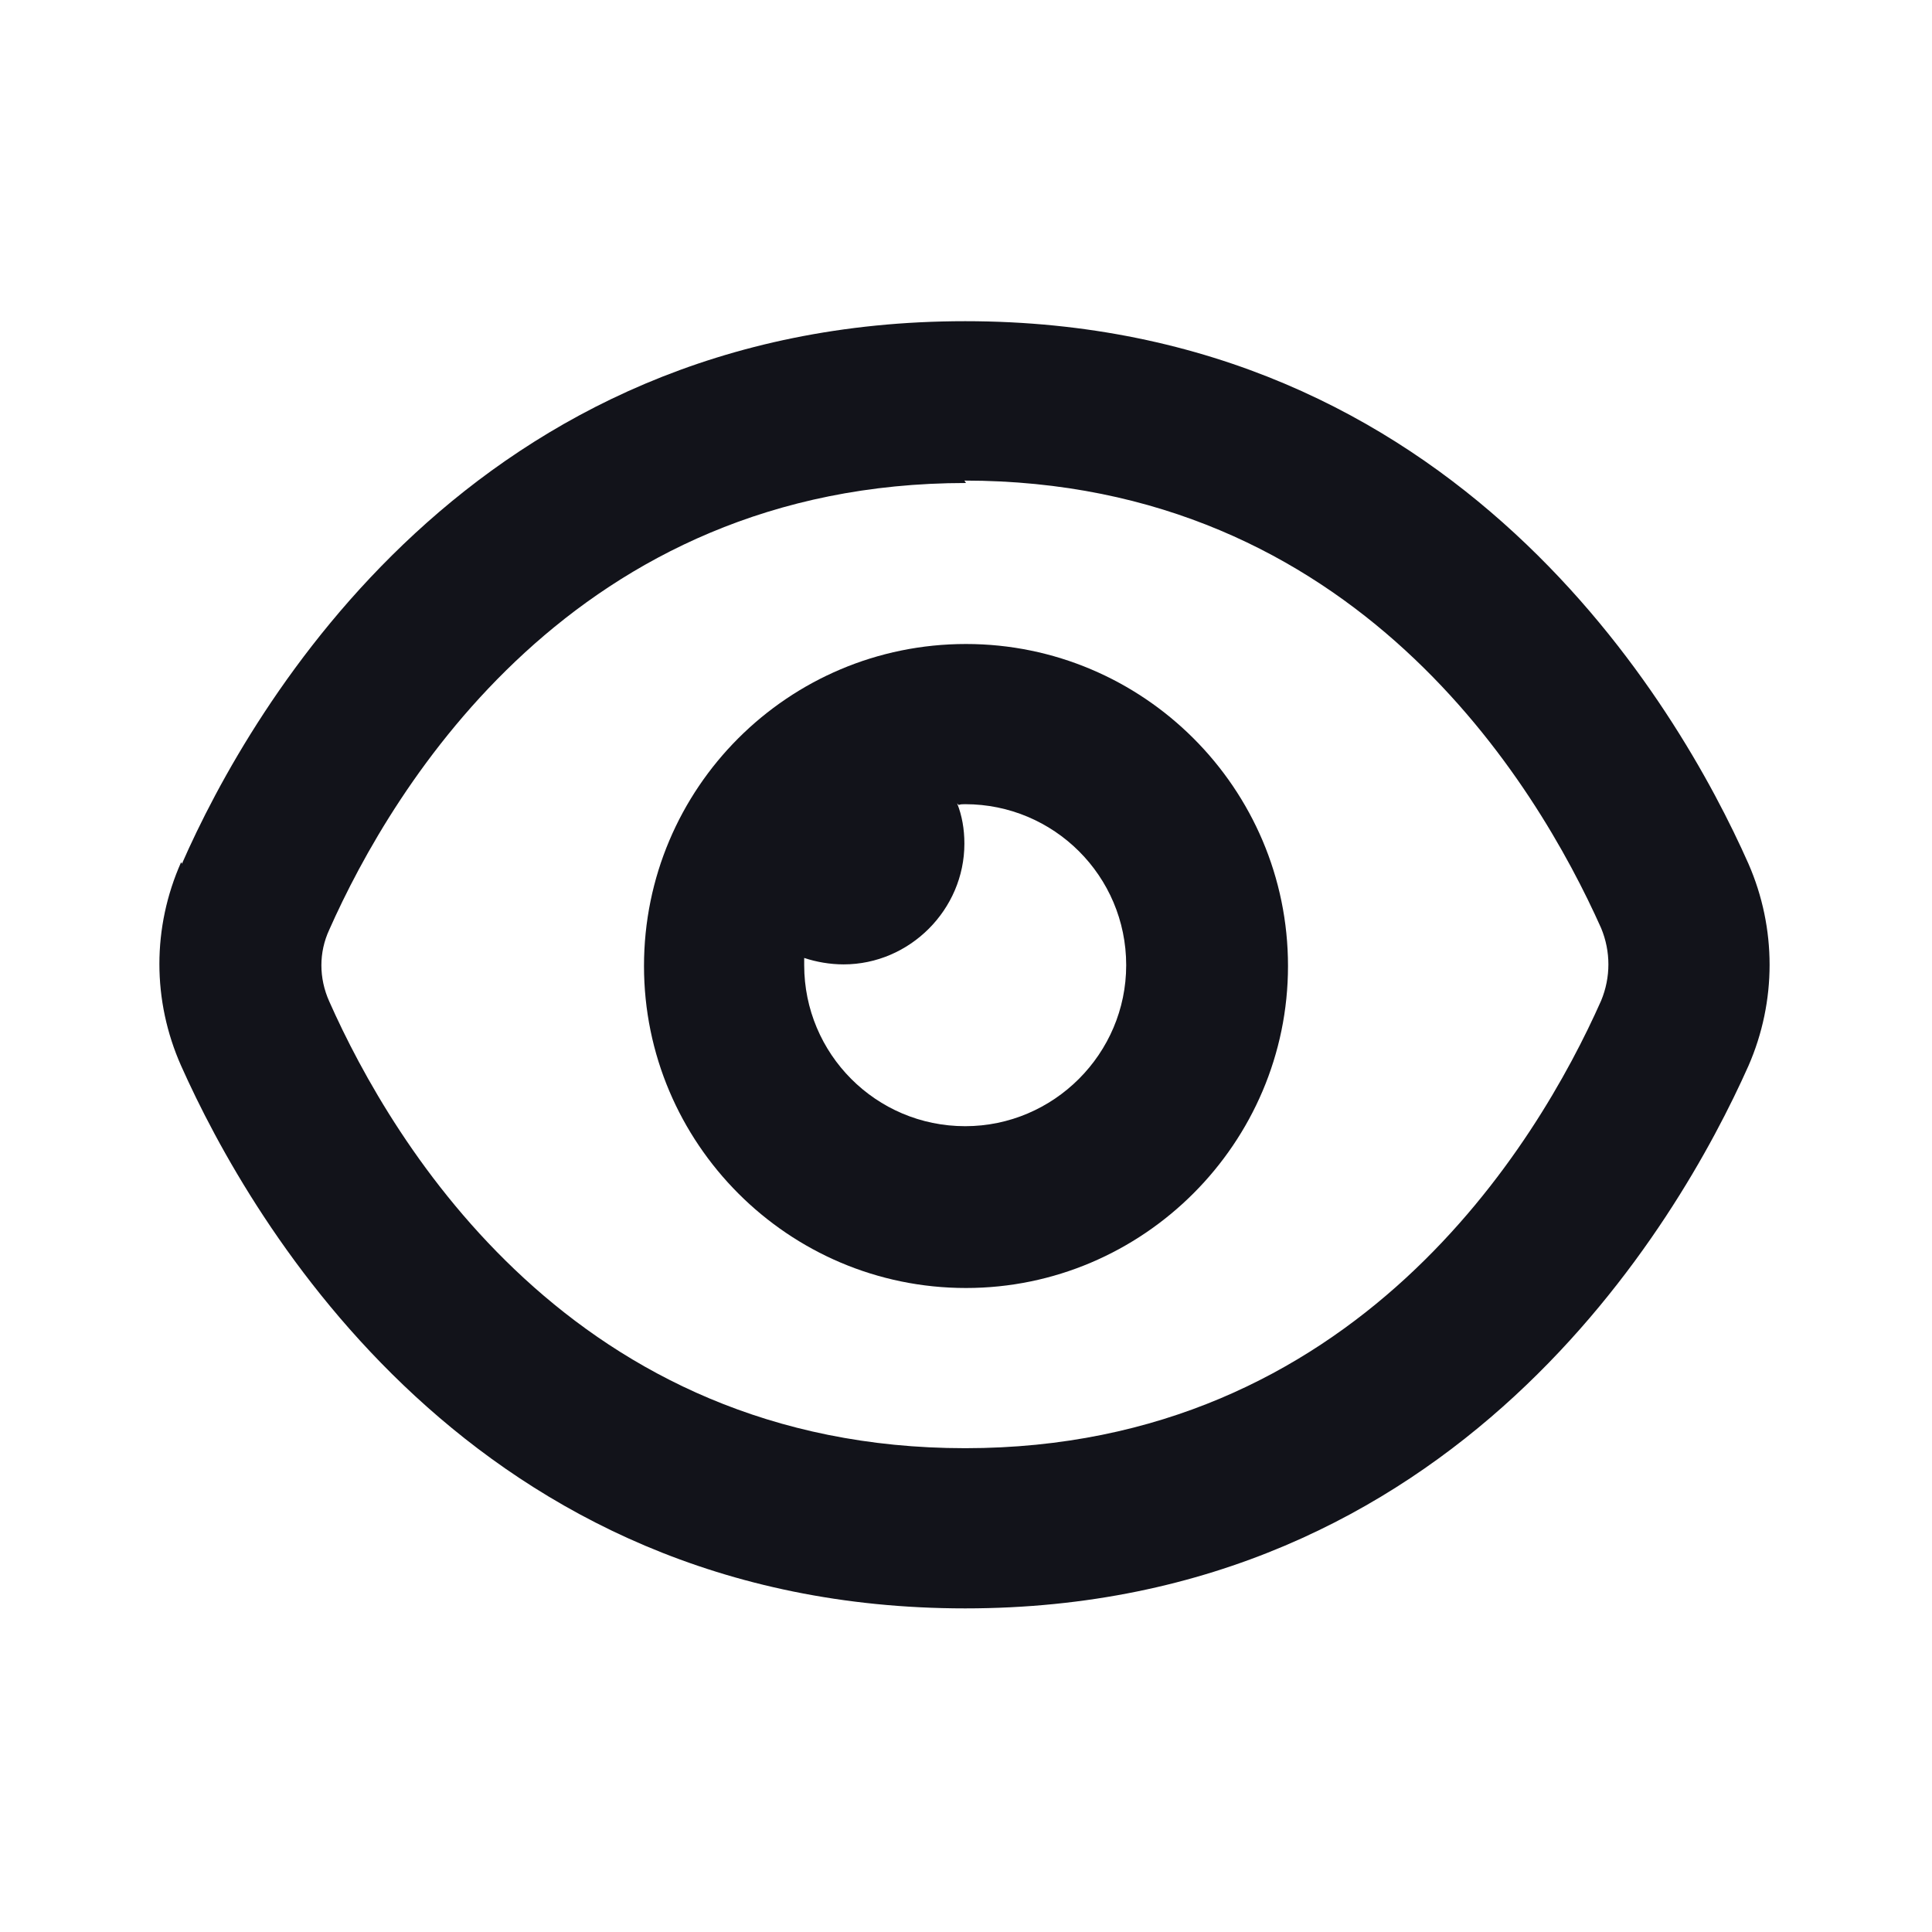 <svg viewBox="0 0 24 24" xmlns="http://www.w3.org/2000/svg"><g><g fill="#12131A" fill-rule="evenodd"><path d="M12 6c-4.86 0-7.12 3.77-7.91 5.55 -.13.28-.13.6 0 .89 .79 1.78 3.04 5.55 7.9 5.55 4.85 0 7.11-3.78 7.9-5.56 .12-.29.12-.61 0-.9 -.8-1.79-3.05-5.56-7.91-5.56Zm-9.74 4.73c.86-1.96 3.62-6.74 9.73-6.74 6.1 0 8.86 4.78 9.73 6.74 .35.8.35 1.71 0 2.51 -.87 1.95-3.63 6.74-9.73 6.74 -6.11 0-8.87-4.79-9.74-6.74 -.36-.81-.36-1.72 0-2.53Z"/><path d="M12 8c-2.21 0-4 1.79-4 4 0 2.2 1.79 4 4 4 2.2 0 4-1.8 4-4 0-2.21-1.8-4-4-4Zm-.09 2c.02-.01.05-.01.08-.01 1.1 0 2 .89 2 2 0 1.1-.9 2-2 2 -1.11 0-2-.9-2-2 0-.03 0-.06 0-.09 .15.05.32.08.49.08 .82 0 1.5-.68 1.5-1.5 0-.18-.03-.35-.09-.5Z"/></g></g></svg>